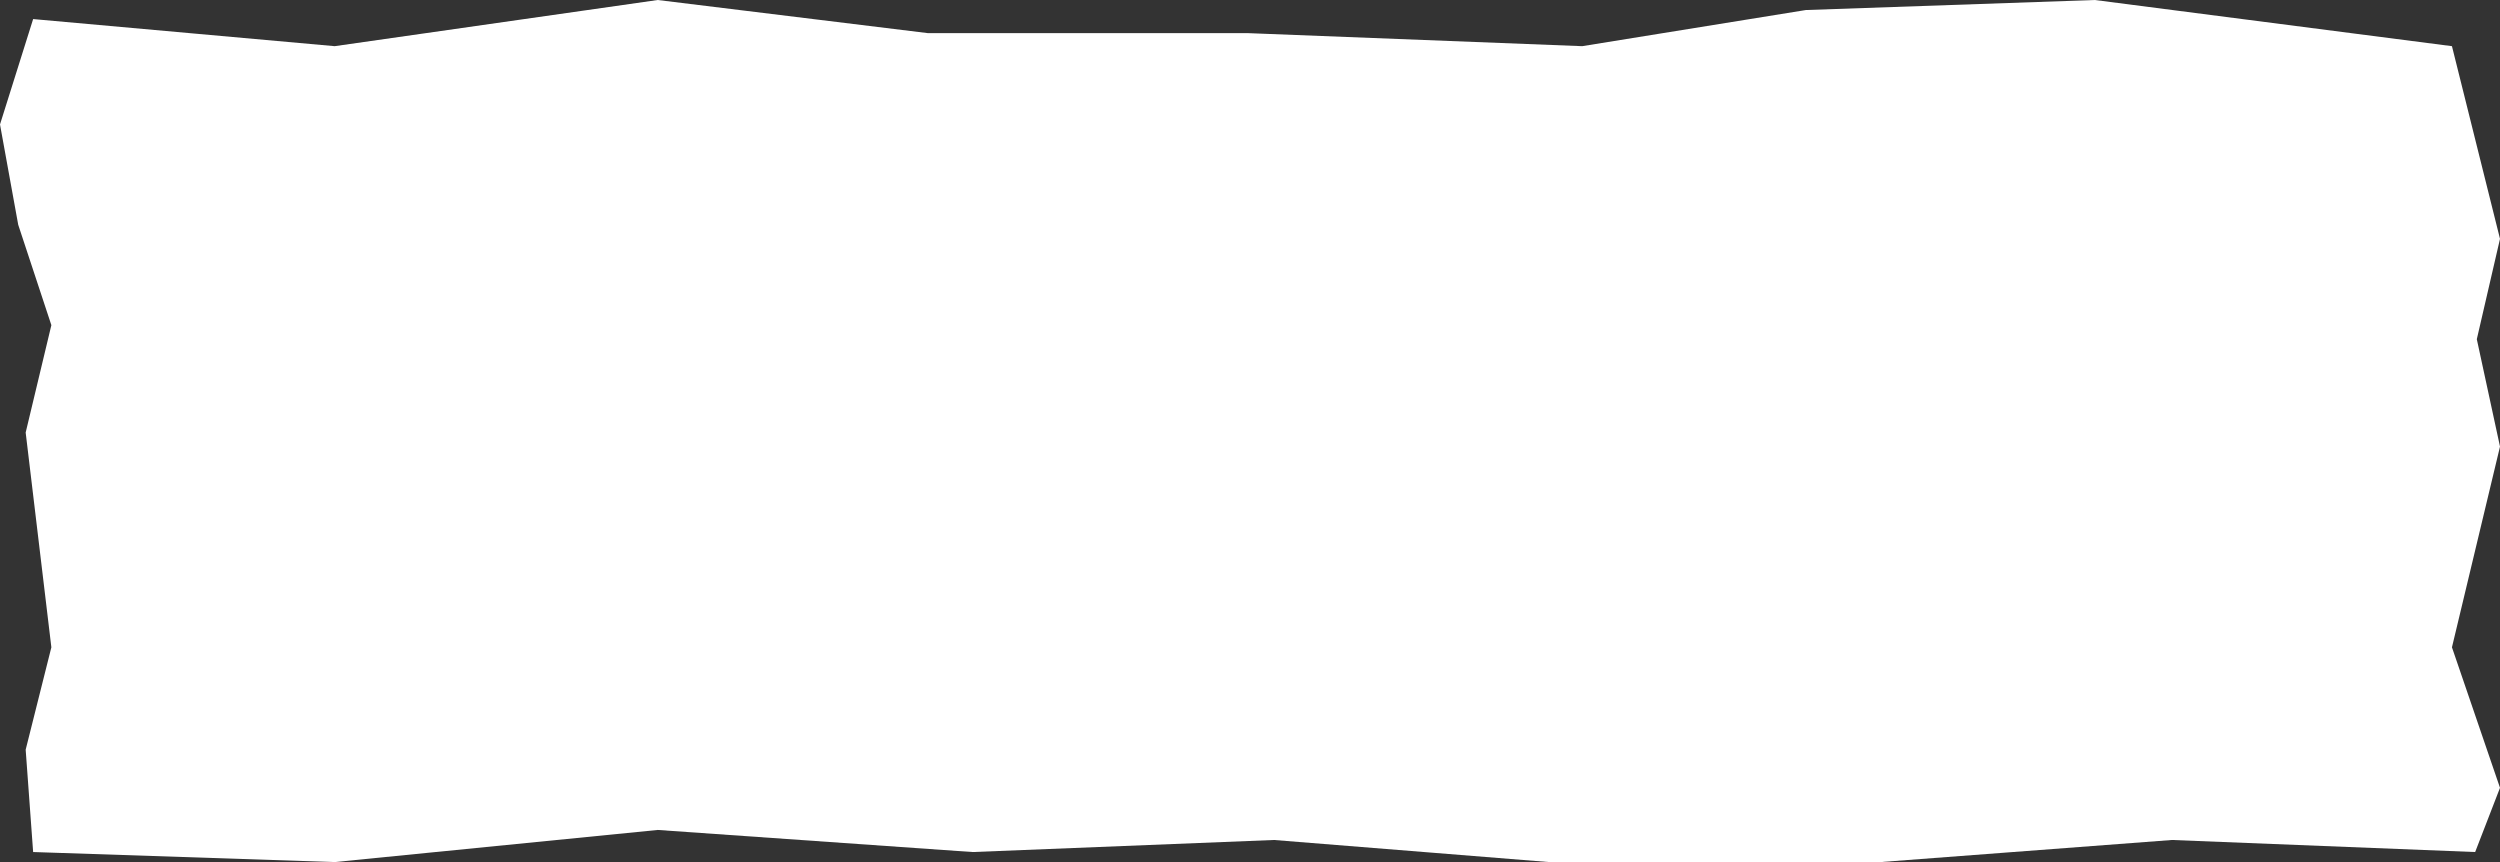 <svg width="145" height="50" viewBox="0 0 145 50" fill="none" xmlns="http://www.w3.org/2000/svg">
<rect x="0" y="0" width="145" height="50" fill="#333333" stroke="none"/>
<path d="M1.922 1.106L19.41 2.678L38.148 0L53.81 1.921H72.356L91.766 2.678L104.738 0.582L121.5 0L142.213 2.678L145 13.853L143.655 19.674L145 25.902L142.213 37.544L145 45.693L143.559 49.418L125.974 48.719L109.062 50H89.844L73.893 48.719L56.405 49.418L38.148 48.137L19.41 50L1.922 49.418L1.489 43.481L2.979 37.544L1.489 25.087L2.979 18.859L1.057 13.038L0 7.218L1.922 1.106Z" fill="white"/>
</svg>
